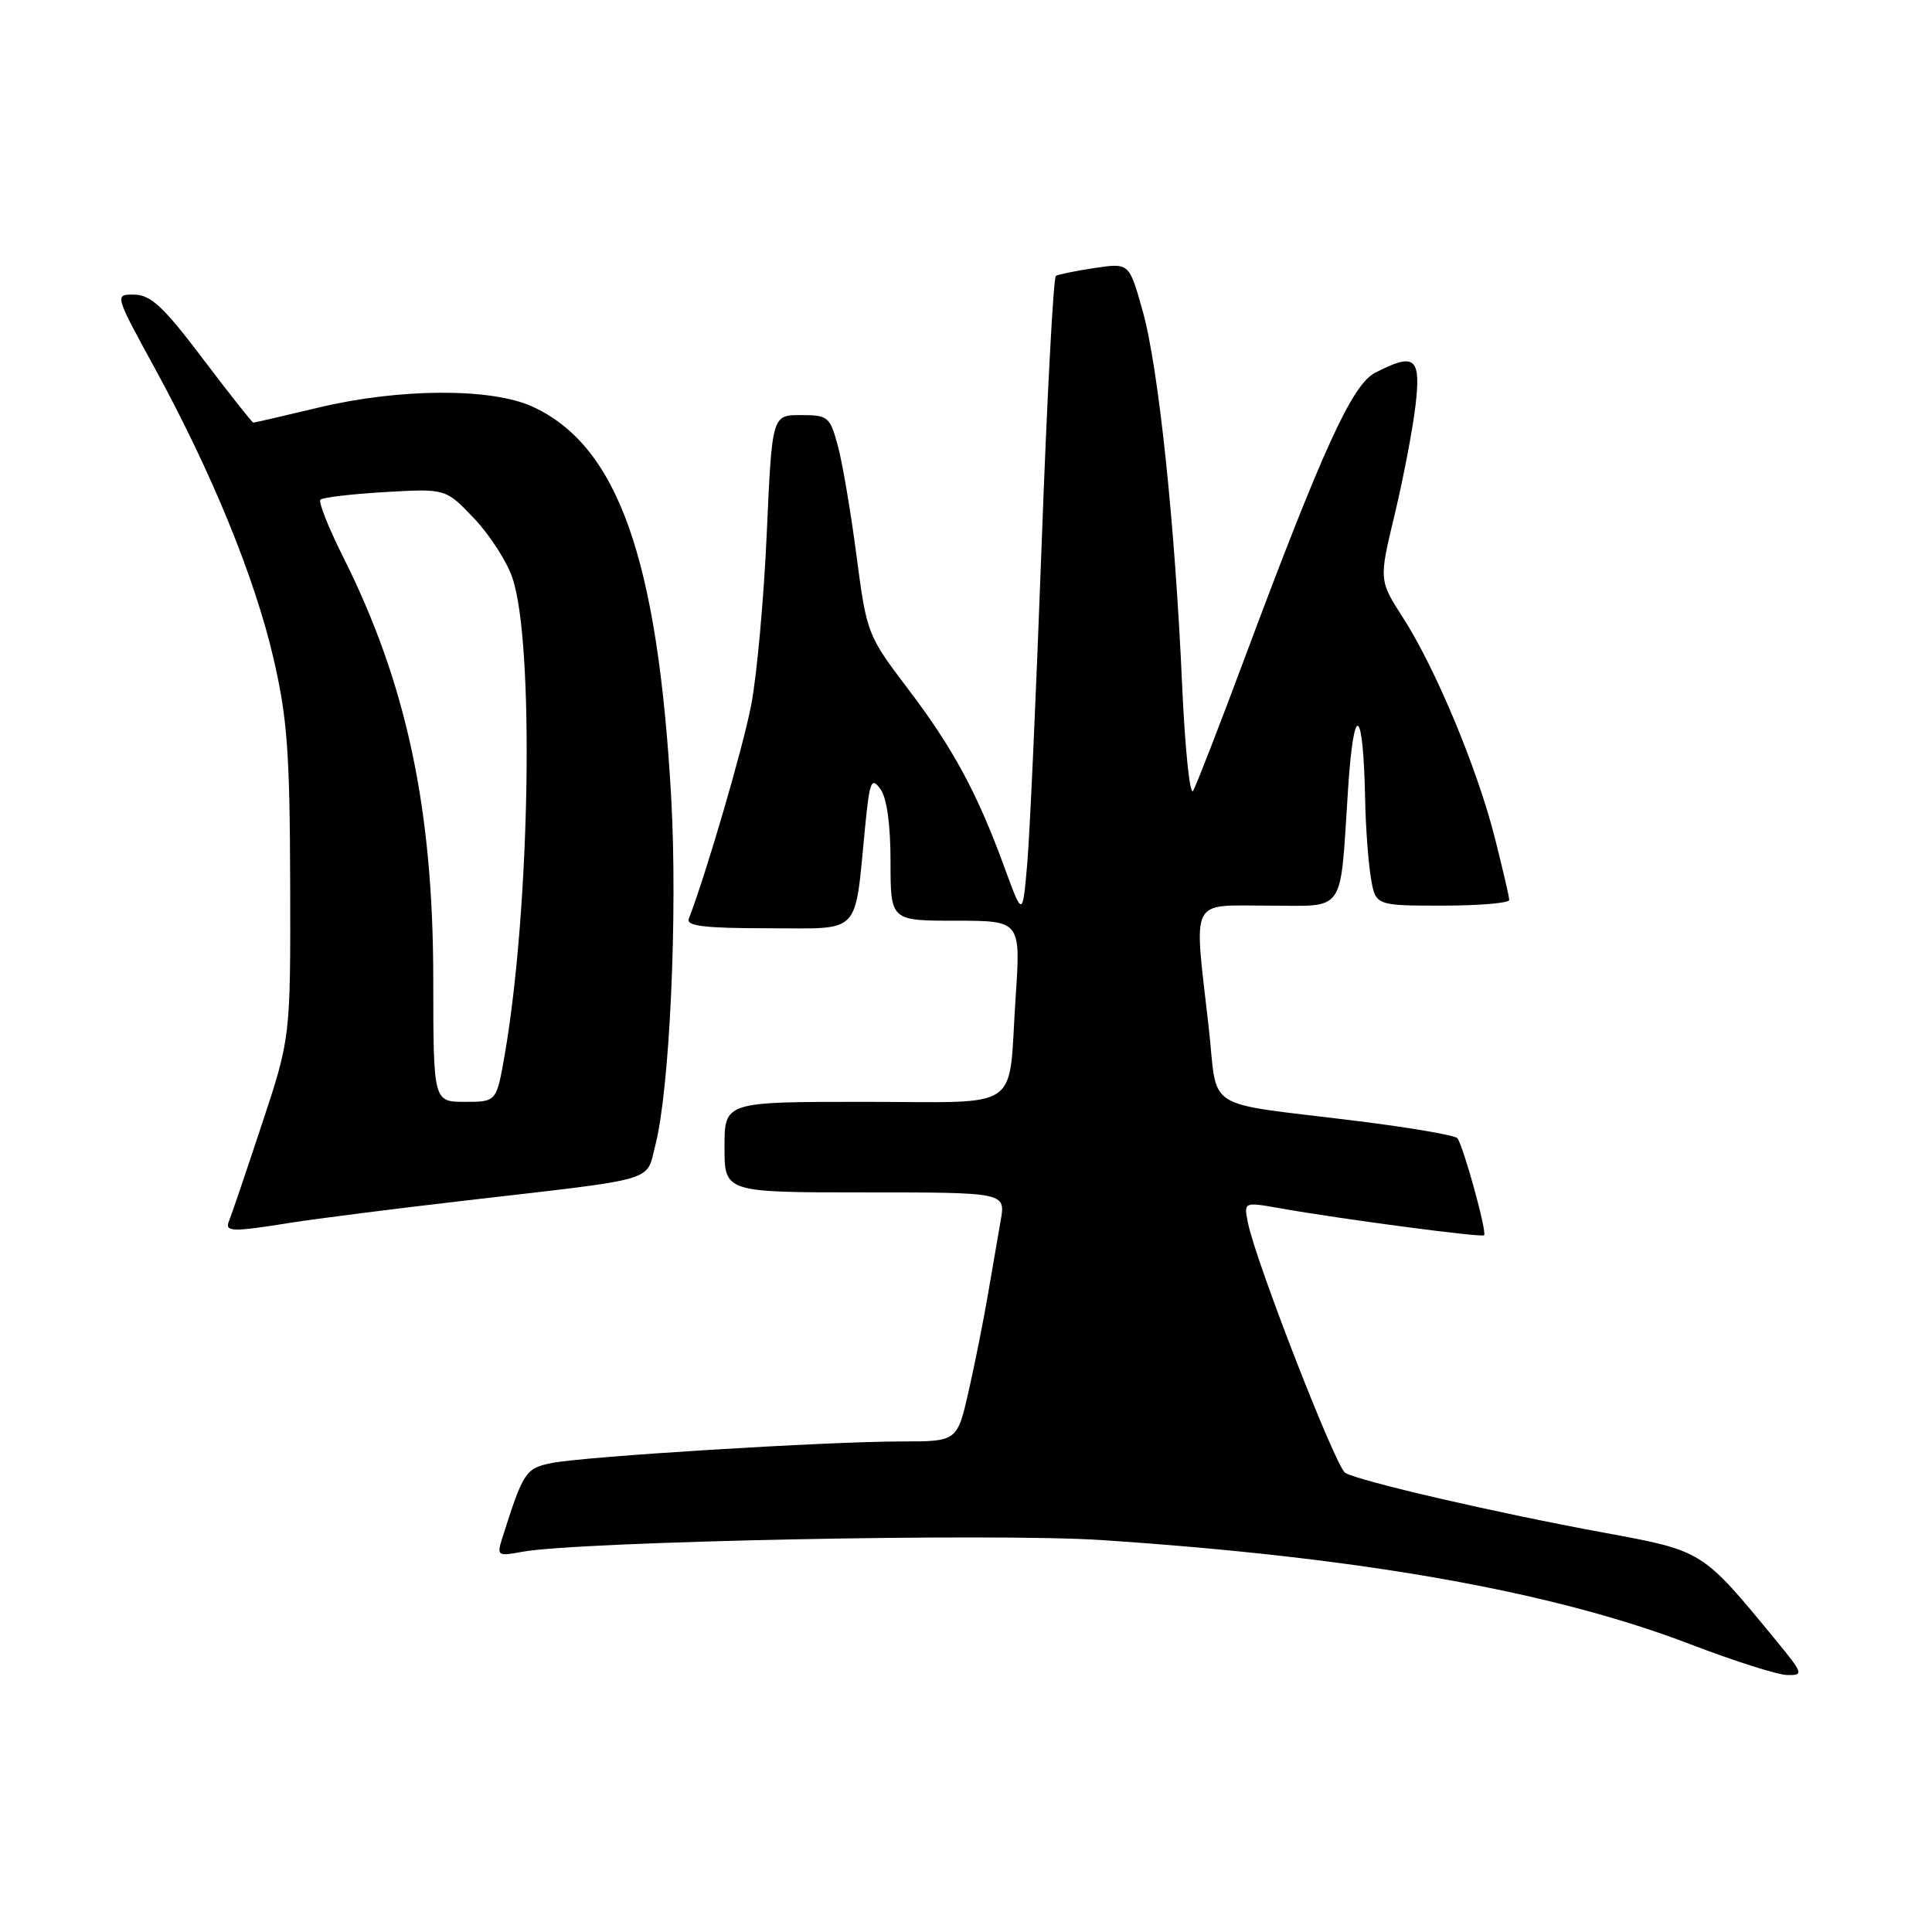<?xml version="1.0" encoding="UTF-8" standalone="no"?>
<!DOCTYPE svg PUBLIC "-//W3C//DTD SVG 1.1//EN" "http://www.w3.org/Graphics/SVG/1.1/DTD/svg11.dtd" >
<svg xmlns="http://www.w3.org/2000/svg" xmlns:xlink="http://www.w3.org/1999/xlink" version="1.1" viewBox="0 0 256 256">
 <g >
 <path fill="currentColor"
d=" M 235.32 217.35 C 225.48 205.38 225.70 205.52 212.50 203.08 C 198.04 200.42 179.98 196.23 178.24 195.15 C 176.97 194.36 166.37 167.11 165.35 162.00 C 164.80 159.25 164.80 159.25 169.65 160.11 C 177.86 161.56 196.33 164.00 196.65 163.68 C 197.06 163.27 193.86 151.69 193.10 150.81 C 192.77 150.43 186.88 149.42 180.00 148.56 C 158.92 145.93 161.46 147.54 160.14 135.94 C 158.18 118.69 157.53 120.00 167.98 120.00 C 178.49 120.00 177.51 121.42 178.63 104.50 C 179.40 92.76 180.65 93.59 180.89 106.00 C 180.96 109.58 181.30 114.19 181.64 116.25 C 182.26 120.00 182.26 120.00 191.13 120.00 C 196.01 120.00 199.99 119.66 199.98 119.25 C 199.98 118.84 199.11 115.12 198.07 111.00 C 195.73 101.79 190.23 88.59 185.93 81.89 C 182.71 76.88 182.71 76.88 184.80 68.19 C 185.94 63.41 187.19 56.91 187.56 53.75 C 188.31 47.34 187.48 46.67 182.20 49.40 C 179.16 50.97 175.26 59.52 164.87 87.34 C 161.58 96.17 158.53 104.02 158.10 104.78 C 157.67 105.55 157.02 99.28 156.64 90.84 C 155.70 69.46 153.51 48.66 151.40 41.16 C 149.62 34.83 149.62 34.83 145.06 35.51 C 142.55 35.89 140.23 36.36 139.91 36.56 C 139.58 36.76 138.73 52.80 138.02 72.21 C 137.31 91.62 136.45 110.65 136.11 114.50 C 135.50 121.50 135.50 121.50 133.12 115.00 C 129.49 105.07 126.31 99.18 120.33 91.30 C 114.94 84.19 114.85 83.98 113.49 73.63 C 112.74 67.87 111.63 61.32 111.02 59.08 C 109.98 55.21 109.72 55.00 106.11 55.00 C 102.30 55.00 102.30 55.00 101.60 70.66 C 101.22 79.27 100.29 89.51 99.54 93.41 C 98.44 99.12 93.63 115.58 91.27 121.75 C 90.90 122.70 93.37 123.00 101.78 123.00 C 114.30 123.00 113.19 124.16 114.63 109.60 C 115.23 103.49 115.46 102.91 116.65 104.54 C 117.51 105.71 118.00 109.22 118.00 114.19 C 118.00 122.00 118.00 122.00 126.63 122.00 C 135.26 122.00 135.26 122.00 134.57 132.25 C 133.55 147.54 135.81 146.00 114.43 146.00 C 96.00 146.00 96.00 146.00 96.00 152.00 C 96.00 158.00 96.00 158.00 114.63 158.00 C 133.26 158.00 133.26 158.00 132.59 161.75 C 132.23 163.81 131.47 168.20 130.91 171.50 C 130.35 174.80 129.21 180.54 128.37 184.25 C 126.84 191.00 126.84 191.00 119.45 191.00 C 109.60 191.00 77.38 192.99 73.09 193.86 C 69.63 194.56 69.33 195.03 66.53 203.88 C 65.82 206.13 65.96 206.23 69.14 205.63 C 76.53 204.25 131.79 203.12 146.00 204.07 C 180.30 206.35 205.66 210.84 224.00 217.88 C 229.78 220.09 235.54 221.93 236.82 221.95 C 239.02 222.00 238.95 221.77 235.32 217.35 Z  M 38.50 162.02 C 41.80 161.50 52.38 160.15 62.00 159.04 C 87.51 156.09 85.57 156.66 86.84 151.73 C 88.74 144.32 89.80 121.14 88.94 105.73 C 87.16 73.97 81.85 59.02 70.51 53.86 C 65.04 51.38 52.89 51.44 42.19 54.01 C 37.61 55.10 33.74 56.00 33.57 56.00 C 33.41 56.00 30.40 52.19 26.88 47.54 C 21.72 40.70 19.99 39.08 17.83 39.04 C 15.16 39.00 15.16 39.00 20.49 48.75 C 28.08 62.65 33.73 76.45 36.23 87.20 C 38.06 95.07 38.40 99.65 38.45 117.00 C 38.50 137.50 38.50 137.50 34.69 149.00 C 32.60 155.32 30.65 161.06 30.36 161.75 C 29.73 163.25 30.67 163.28 38.50 162.02 Z  M 57.41 129.75 C 57.40 107.09 53.85 90.49 45.42 73.70 C 43.50 69.87 42.17 66.50 42.46 66.21 C 42.76 65.91 46.61 65.46 51.03 65.20 C 59.06 64.74 59.06 64.74 62.80 68.67 C 64.86 70.83 67.15 74.38 67.89 76.55 C 70.82 85.13 70.26 120.20 66.88 139.75 C 65.79 146.00 65.79 146.00 61.61 146.00 C 57.42 146.00 57.42 146.00 57.41 129.75 Z "/>
</g>
</svg>
